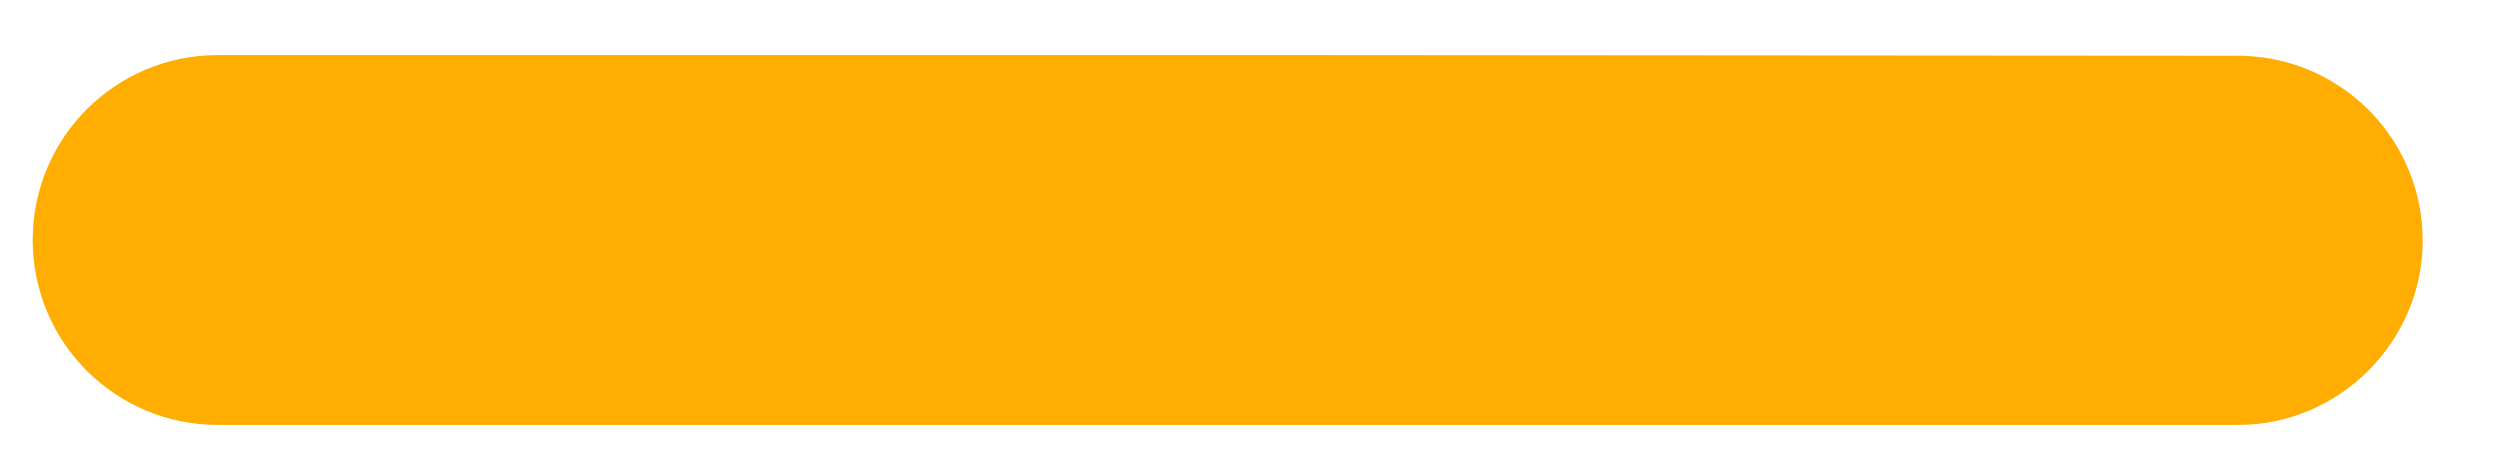 <svg width="27" height="5" viewBox="0 0 27 5" fill="none" xmlns="http://www.w3.org/2000/svg">
<path d="M12.765 4.089L12.765 4.083L12.766 4.083H12.767H12.768L12.77 4.083L12.771 4.083H12.772H12.774H12.775H12.776H12.778H12.779H12.78H12.781H12.783H12.784L12.785 4.083L12.786 4.083L12.788 4.083L12.789 4.083H12.79H12.791H12.792H12.794L12.795 4.083L12.796 4.083H12.797H12.798H12.8H12.801H12.802H12.803H12.804H12.805L12.806 4.083L12.807 4.083H12.809H12.81H12.811L12.812 4.083L12.813 4.083H12.814H12.815L12.816 4.083H12.817H12.818L12.819 4.083H12.821H12.822H12.823H12.824L12.825 4.083H12.826L12.827 4.083L12.828 4.083L12.829 4.083H12.83L12.831 4.083L12.832 4.083L12.833 4.083L12.834 4.083H12.835L12.836 4.083L12.837 4.083H12.838L12.839 4.083H12.84H12.841L12.842 4.083L12.843 4.083H12.844L12.845 4.083H12.846H12.847L12.848 4.083L12.849 4.083H12.85H12.851L12.852 4.083L12.853 4.083H12.854L12.855 4.083L12.856 4.083L12.857 4.083H12.858L12.859 4.083L12.86 4.083L12.861 4.083L12.862 4.083L12.863 4.083H12.864H12.865H12.866H12.867H12.868L12.869 4.083L12.87 4.083H12.871H12.872H12.873L12.873 4.083L12.874 4.083H12.876H12.876H12.877H12.878L12.879 4.083H12.88L12.881 4.083H12.882L12.883 4.083L12.884 4.083H12.885L12.886 4.083L12.887 4.083H12.888H12.889H12.89L12.891 4.083H12.892L12.893 4.083H12.894H12.895L12.896 4.083L12.897 4.083H12.898H12.899H12.9L12.901 4.083L12.902 4.083H12.903H12.904L12.905 4.083H12.906L12.907 4.083H12.908H12.909L12.911 4.083H12.912L12.913 4.083H12.914H12.915H12.916L12.917 4.083L12.918 4.083H12.919H12.92L12.921 4.083H12.922L12.923 4.083L12.925 4.083L12.926 4.083H12.927L12.928 4.083L12.929 4.083H12.93H12.931L12.932 4.083H12.934L12.935 4.083H12.936H12.937H12.938H12.939L12.941 4.083H12.942L12.943 4.083H12.944H12.945H12.946H12.948H12.949L12.95 4.083H12.951L12.953 4.083H12.954L12.955 4.083L12.956 4.083H12.958L12.959 4.083L12.96 4.083L12.961 4.083H12.963L12.964 4.083H12.965H12.967H12.968H12.969H12.971H12.972H12.973H12.975H12.976H12.978L12.979 4.083H12.98L12.982 4.083H12.983H12.985L12.986 4.083L12.988 4.083H12.989L12.99 4.083L12.992 4.083H12.993H12.995H12.996H12.998H12.999H13.001H13.002H13.004H13.006H13.007H13.009H13.01H13.012L13.014 4.083L13.015 4.083H13.017L13.018 4.083L13.02 4.083H13.022H13.024H13.025H13.027H13.029H13.03H13.032H13.034L13.036 4.083L13.037 4.083H13.039H13.041L13.043 4.083L13.045 4.083H13.046L13.048 4.083L13.05 4.083H13.052H13.054H13.056H13.058H13.06H13.062H13.063H13.065H13.067H13.069H13.071L13.073 4.083L13.075 4.083H13.077H13.079H13.082H13.084L13.086 4.083L13.088 4.083H13.09L13.092 4.083L13.094 4.083H13.096H13.099H13.101H13.103H13.105L13.107 4.083L13.11 4.083H13.112H13.114L13.117 4.083L13.119 4.083H13.121H13.123H13.126H13.128H13.131H13.133H13.136H13.138H13.14H13.143L13.145 4.083L13.148 4.083H13.15H13.153H13.155H13.158H13.161H13.163H13.166H13.168H13.171H13.174H13.176H13.179H13.182H13.185H13.187H13.19L13.193 4.083L13.196 4.083L13.199 4.083L13.201 4.083H13.204L13.207 4.083L13.21 4.083H13.213H13.216H13.219H13.222H13.225H13.228H13.231H13.234H13.237H13.24H13.243H13.246L13.249 4.083L13.253 4.083L13.256 4.083L13.259 4.083L13.262 4.083L13.265 4.083H13.269H13.272H13.275H13.278H13.281L13.284 4.083L13.287 4.083H13.29H13.294H13.297H13.3H13.303H13.306L13.309 4.083H13.312H13.315H13.317L13.32 4.083H13.323H13.326H13.329H13.332H13.335H13.337H13.34H13.343H13.346L13.348 4.083L13.351 4.083H13.354H13.356L13.359 4.083L13.362 4.083H13.364H13.367H13.37H13.372H13.375L13.377 4.083L13.38 4.083L13.382 4.083L13.385 4.083L13.387 4.083H13.39L13.392 4.083H13.395H13.397H13.399H13.402H13.404H13.407H13.409H13.411H13.414H13.416L13.418 4.083L13.421 4.083L13.423 4.083L13.425 4.083L13.427 4.083H13.43L13.432 4.083H13.434H13.436H13.438L13.44 4.083L13.443 4.083H13.445H13.447H13.449H13.451H13.453H13.455H13.457L13.459 4.083H13.461L13.463 4.083H13.465H13.467H13.469H13.471H13.473L13.475 4.083L13.477 4.083H13.479H13.481H13.483H13.485H13.486H13.488L13.49 4.083L13.492 4.083H13.494L13.495 4.083L13.497 4.083H13.499H13.501H13.503H13.504L13.506 4.083L13.508 4.083H13.51H13.511H13.513H13.515H13.516H13.518H13.52L13.521 4.083L13.523 4.083H13.525L13.526 4.083L13.528 4.083H13.529L13.531 4.083L13.533 4.083H13.534L13.536 4.083L13.537 4.083H13.539H13.54H13.542H13.543L13.545 4.083L13.546 4.083H13.548H13.549L13.551 4.083L13.552 4.083H13.554L13.555 4.083L13.557 4.083H13.558H13.559H13.561H13.562H13.564H13.565H13.566H13.568L13.569 4.083H13.571L13.572 4.083H13.573H13.575H13.576L13.577 4.083L13.579 4.083L13.58 4.083L13.581 4.083L13.583 4.083L13.584 4.083H13.585L13.586 4.083L13.588 4.083H13.589L13.59 4.083H13.591L13.593 4.083H13.594H13.595L13.597 4.083L13.598 4.083H13.599L13.6 4.083L13.601 4.083H13.603L13.604 4.083L13.605 4.083H13.606H13.607L13.608 4.083H13.61L13.611 4.083H13.612H13.613L13.614 4.083H13.616L13.617 4.083H13.618H13.619L13.62 4.083L13.621 4.083L13.622 4.083L13.623 4.083H13.625H13.626H13.627L13.628 4.083L13.629 4.083H13.63H13.631H13.632H13.633H13.634L13.636 4.083L13.637 4.083H13.638H13.639H13.64H13.641H13.642H13.643H13.644H13.645H13.646H13.647H13.649H13.649H13.651L13.652 4.083L13.653 4.083H13.654H13.655H13.656L13.657 4.083L13.658 4.083H13.659L13.66 4.083L13.661 4.083H13.662H13.663H13.664H13.665H13.666H13.667H13.668H13.669H13.67L13.671 4.083L13.672 4.083H13.674H13.675H13.676H13.677H13.678L13.679 4.083L13.68 4.083L13.681 4.083L13.682 4.083H13.683H13.684H13.685H13.686H13.687H13.688L13.689 4.083L13.69 4.083L13.691 4.083L13.692 4.083H13.693H13.694H13.695H13.696H13.697H13.698H13.7L13.701 4.083L13.702 4.083H13.703H13.704H13.705H13.706H13.707H13.708H13.709H13.71H13.711L13.713 4.083L13.714 4.083H13.715L13.716 4.083L13.717 4.083L13.718 4.083H13.719L13.72 4.083H13.721H13.723H13.724H13.725L13.726 4.083L13.727 4.083H13.728H13.729H13.73H13.732L13.733 4.083H13.734L13.735 4.083H13.736H13.738H13.739H13.74H13.741H13.742H13.743H13.745H13.746H13.747H13.748H13.749H13.751H13.752H13.753H13.755H13.756H13.757H13.758L13.759 4.083L13.759 4.089H14.259L24.175 4.089C24.988 4.089 25.665 3.413 25.665 2.599C25.665 1.772 24.995 1.102 24.168 1.102L14.26 1.095L14.259 1.095L13.262 1.095L12.902 1.095L12.265 1.095L2.35 1.095C1.522 1.095 0.853 1.765 0.853 2.592C0.853 3.42 1.522 4.089 2.35 4.089L12.265 4.089H12.765Z" fill="#FFAD00" stroke="#FFAD00"/>
</svg>
